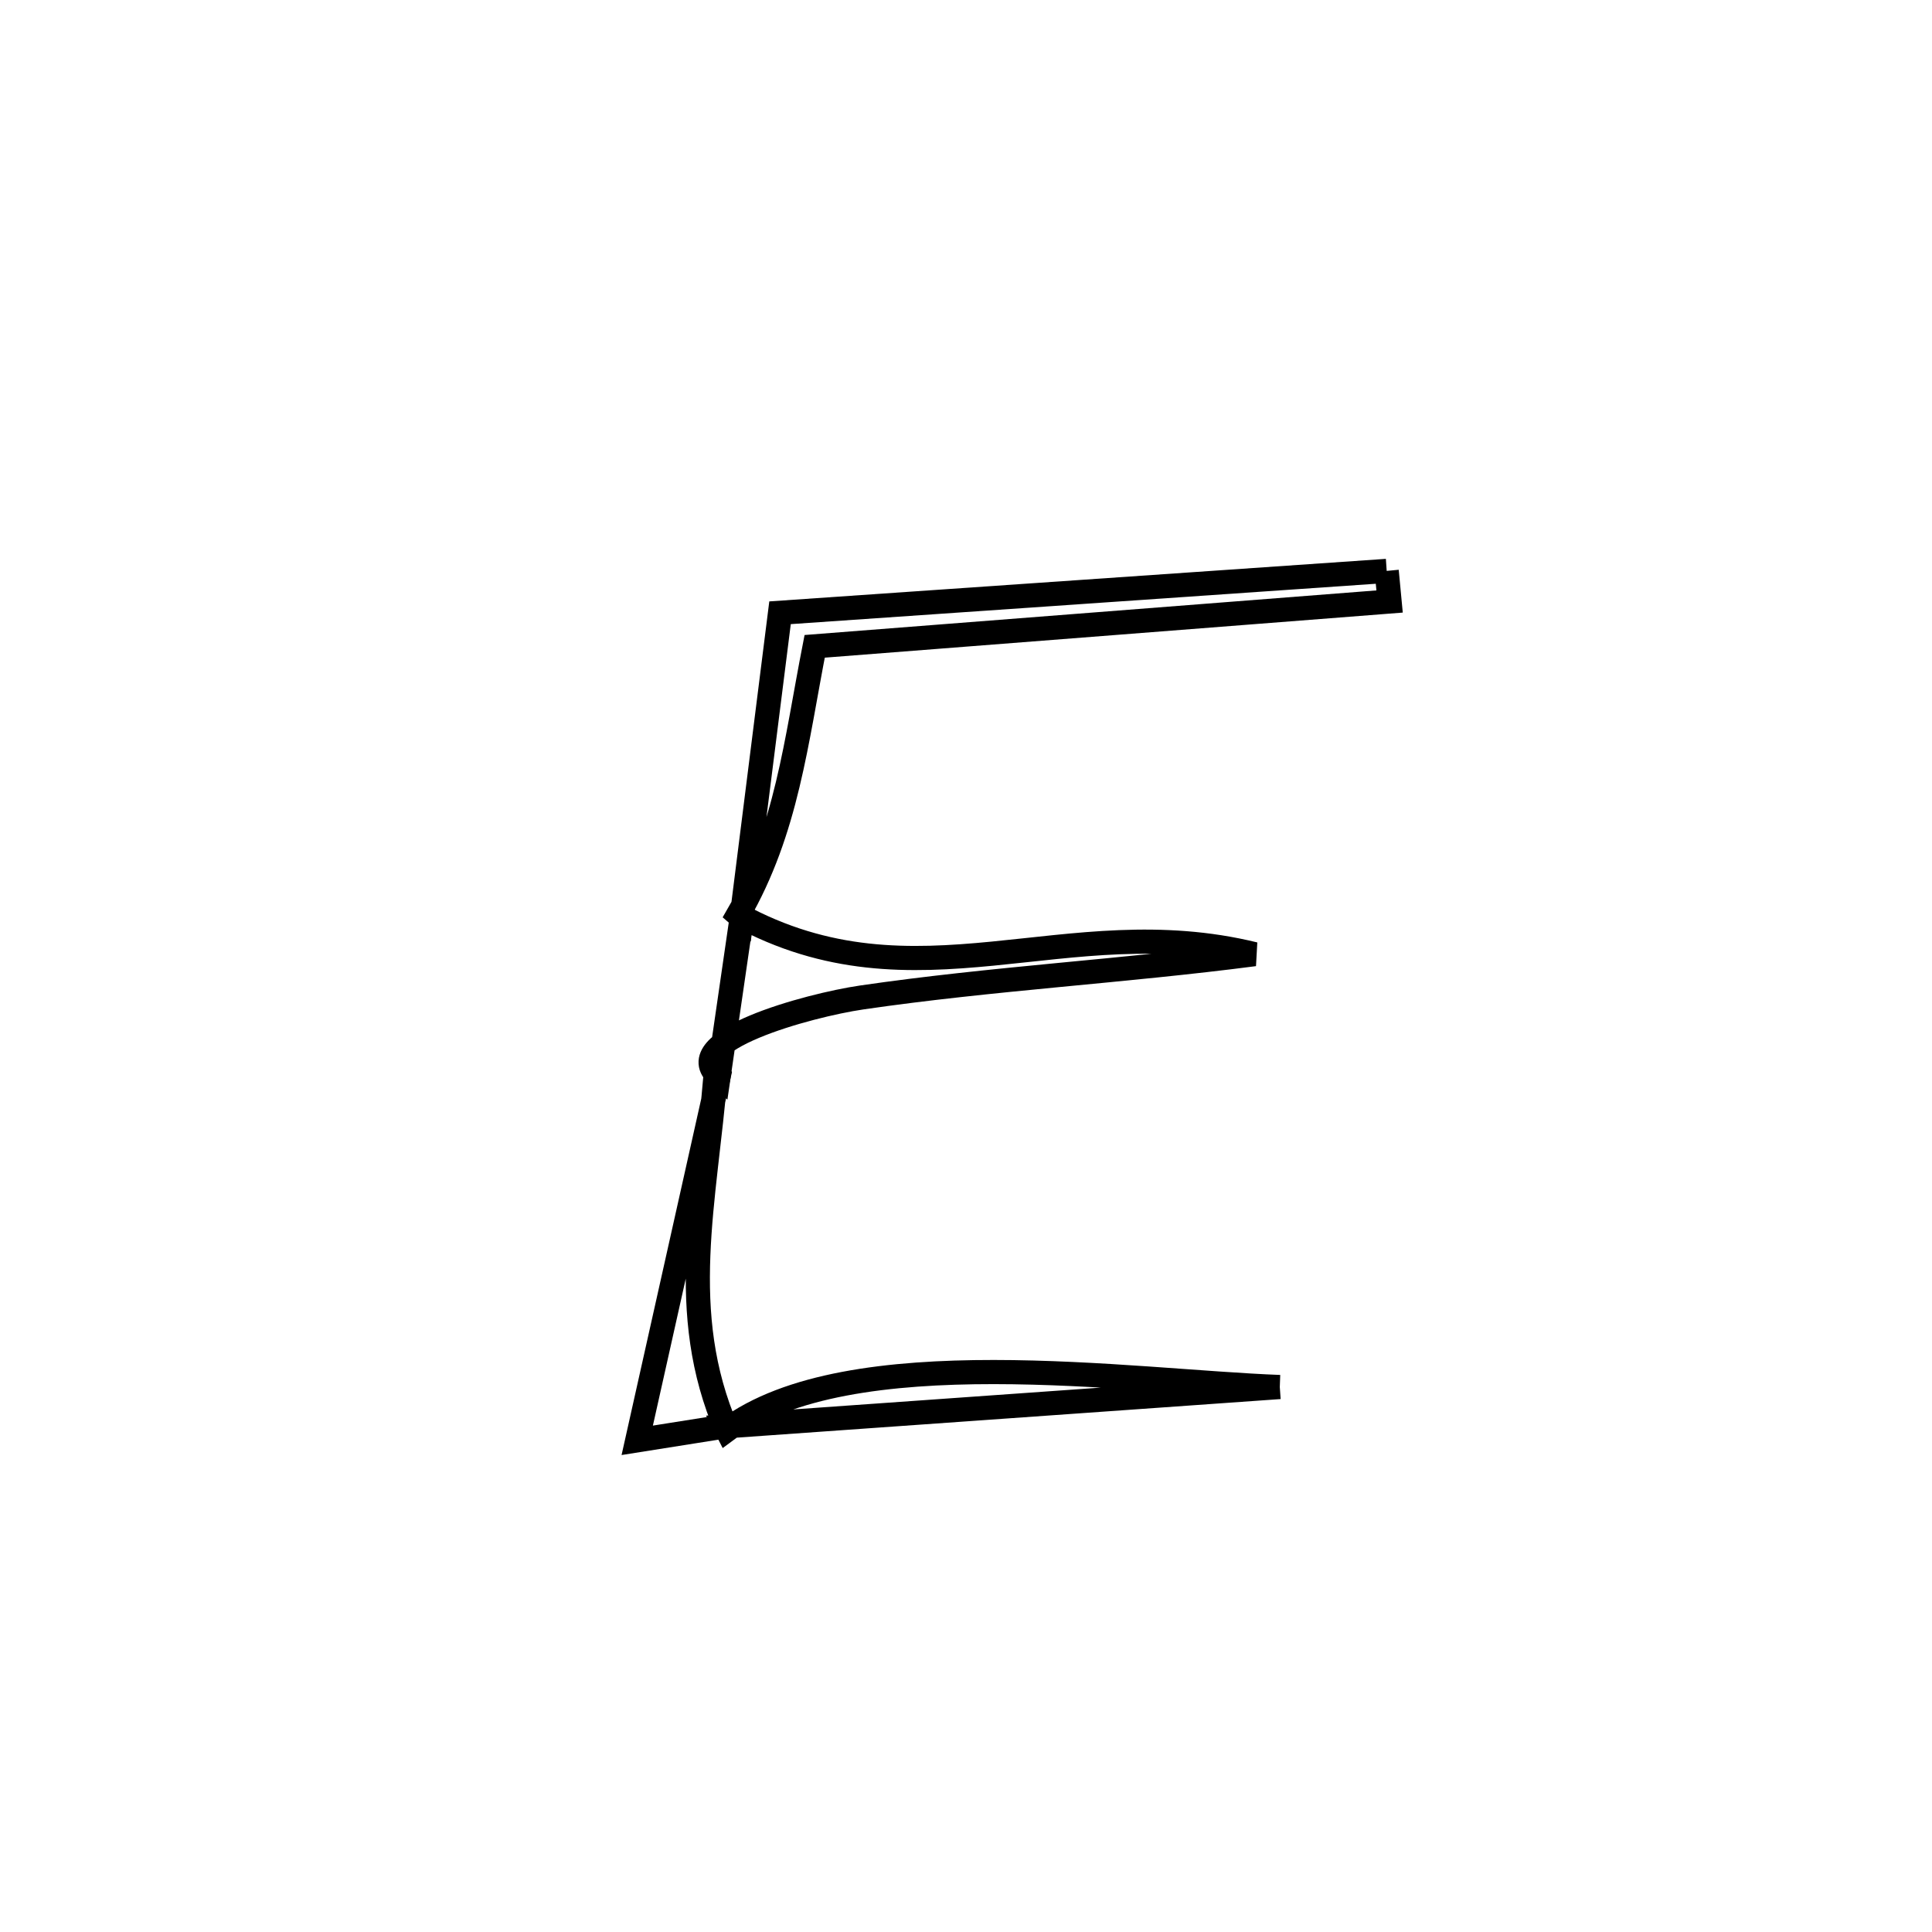 <svg xmlns="http://www.w3.org/2000/svg" viewBox="0.0 0.0 24.0 24.0" height="200px" width="200px"><path fill="none" stroke="black" stroke-width=".3" stroke-opacity="1.0"  filling="0" d="M17.226 7.092 L17.226 7.092 C17.238 7.218 17.25 7.345 17.262 7.472 L17.262 7.472 C14.882 7.657 12.501 7.843 10.12 8.029 L10.12 8.029 C9.889 9.21 9.775 10.315 9.169 11.363 L9.213 11.401 C9.24 11.19 9.663 7.829 9.69 7.612 L9.69 7.612 C10.946 7.525 12.202 7.439 13.458 7.352 C14.714 7.265 15.97 7.178 17.226 7.092 L17.226 7.092"></path>
<path fill="none" stroke="black" stroke-width=".3" stroke-opacity="1.0"  filling="0" d="M9.169 11.363 L9.169 11.363 C11.384 12.573 13.242 11.279 15.583 11.853 L15.583 11.853 C13.966 12.064 12.312 12.156 10.704 12.391 C10.035 12.489 8.411 12.935 8.927 13.371 L8.927 13.371 C9.023 12.715 9.118 12.058 9.213 11.401 L9.213 11.401 C9.198 11.388 9.183 11.376 9.169 11.363 L9.169 11.363"></path>
<path fill="none" stroke="black" stroke-width=".3" stroke-opacity="1.0"  filling="0" d="M8.89 13.34 L8.89 13.34 C8.763 14.918 8.396 16.296 9.03 17.762 L9.008 17.719 C8.644 17.777 8.28 17.834 7.916 17.892 L7.916 17.892 C8.253 16.385 8.59 14.878 8.927 13.371 L8.927 13.371 C8.915 13.361 8.902 13.35 8.89 13.34 L8.89 13.34"></path>
<path fill="none" stroke="black" stroke-width=".3" stroke-opacity="1.0"  filling="0" d="M15.898 17.23 L15.898 17.23 C13.602 17.393 11.305 17.556 9.008 17.719 L9.03 17.762 C10.553 16.625 14.055 17.162 15.898 17.23 L15.898 17.23"></path></svg>